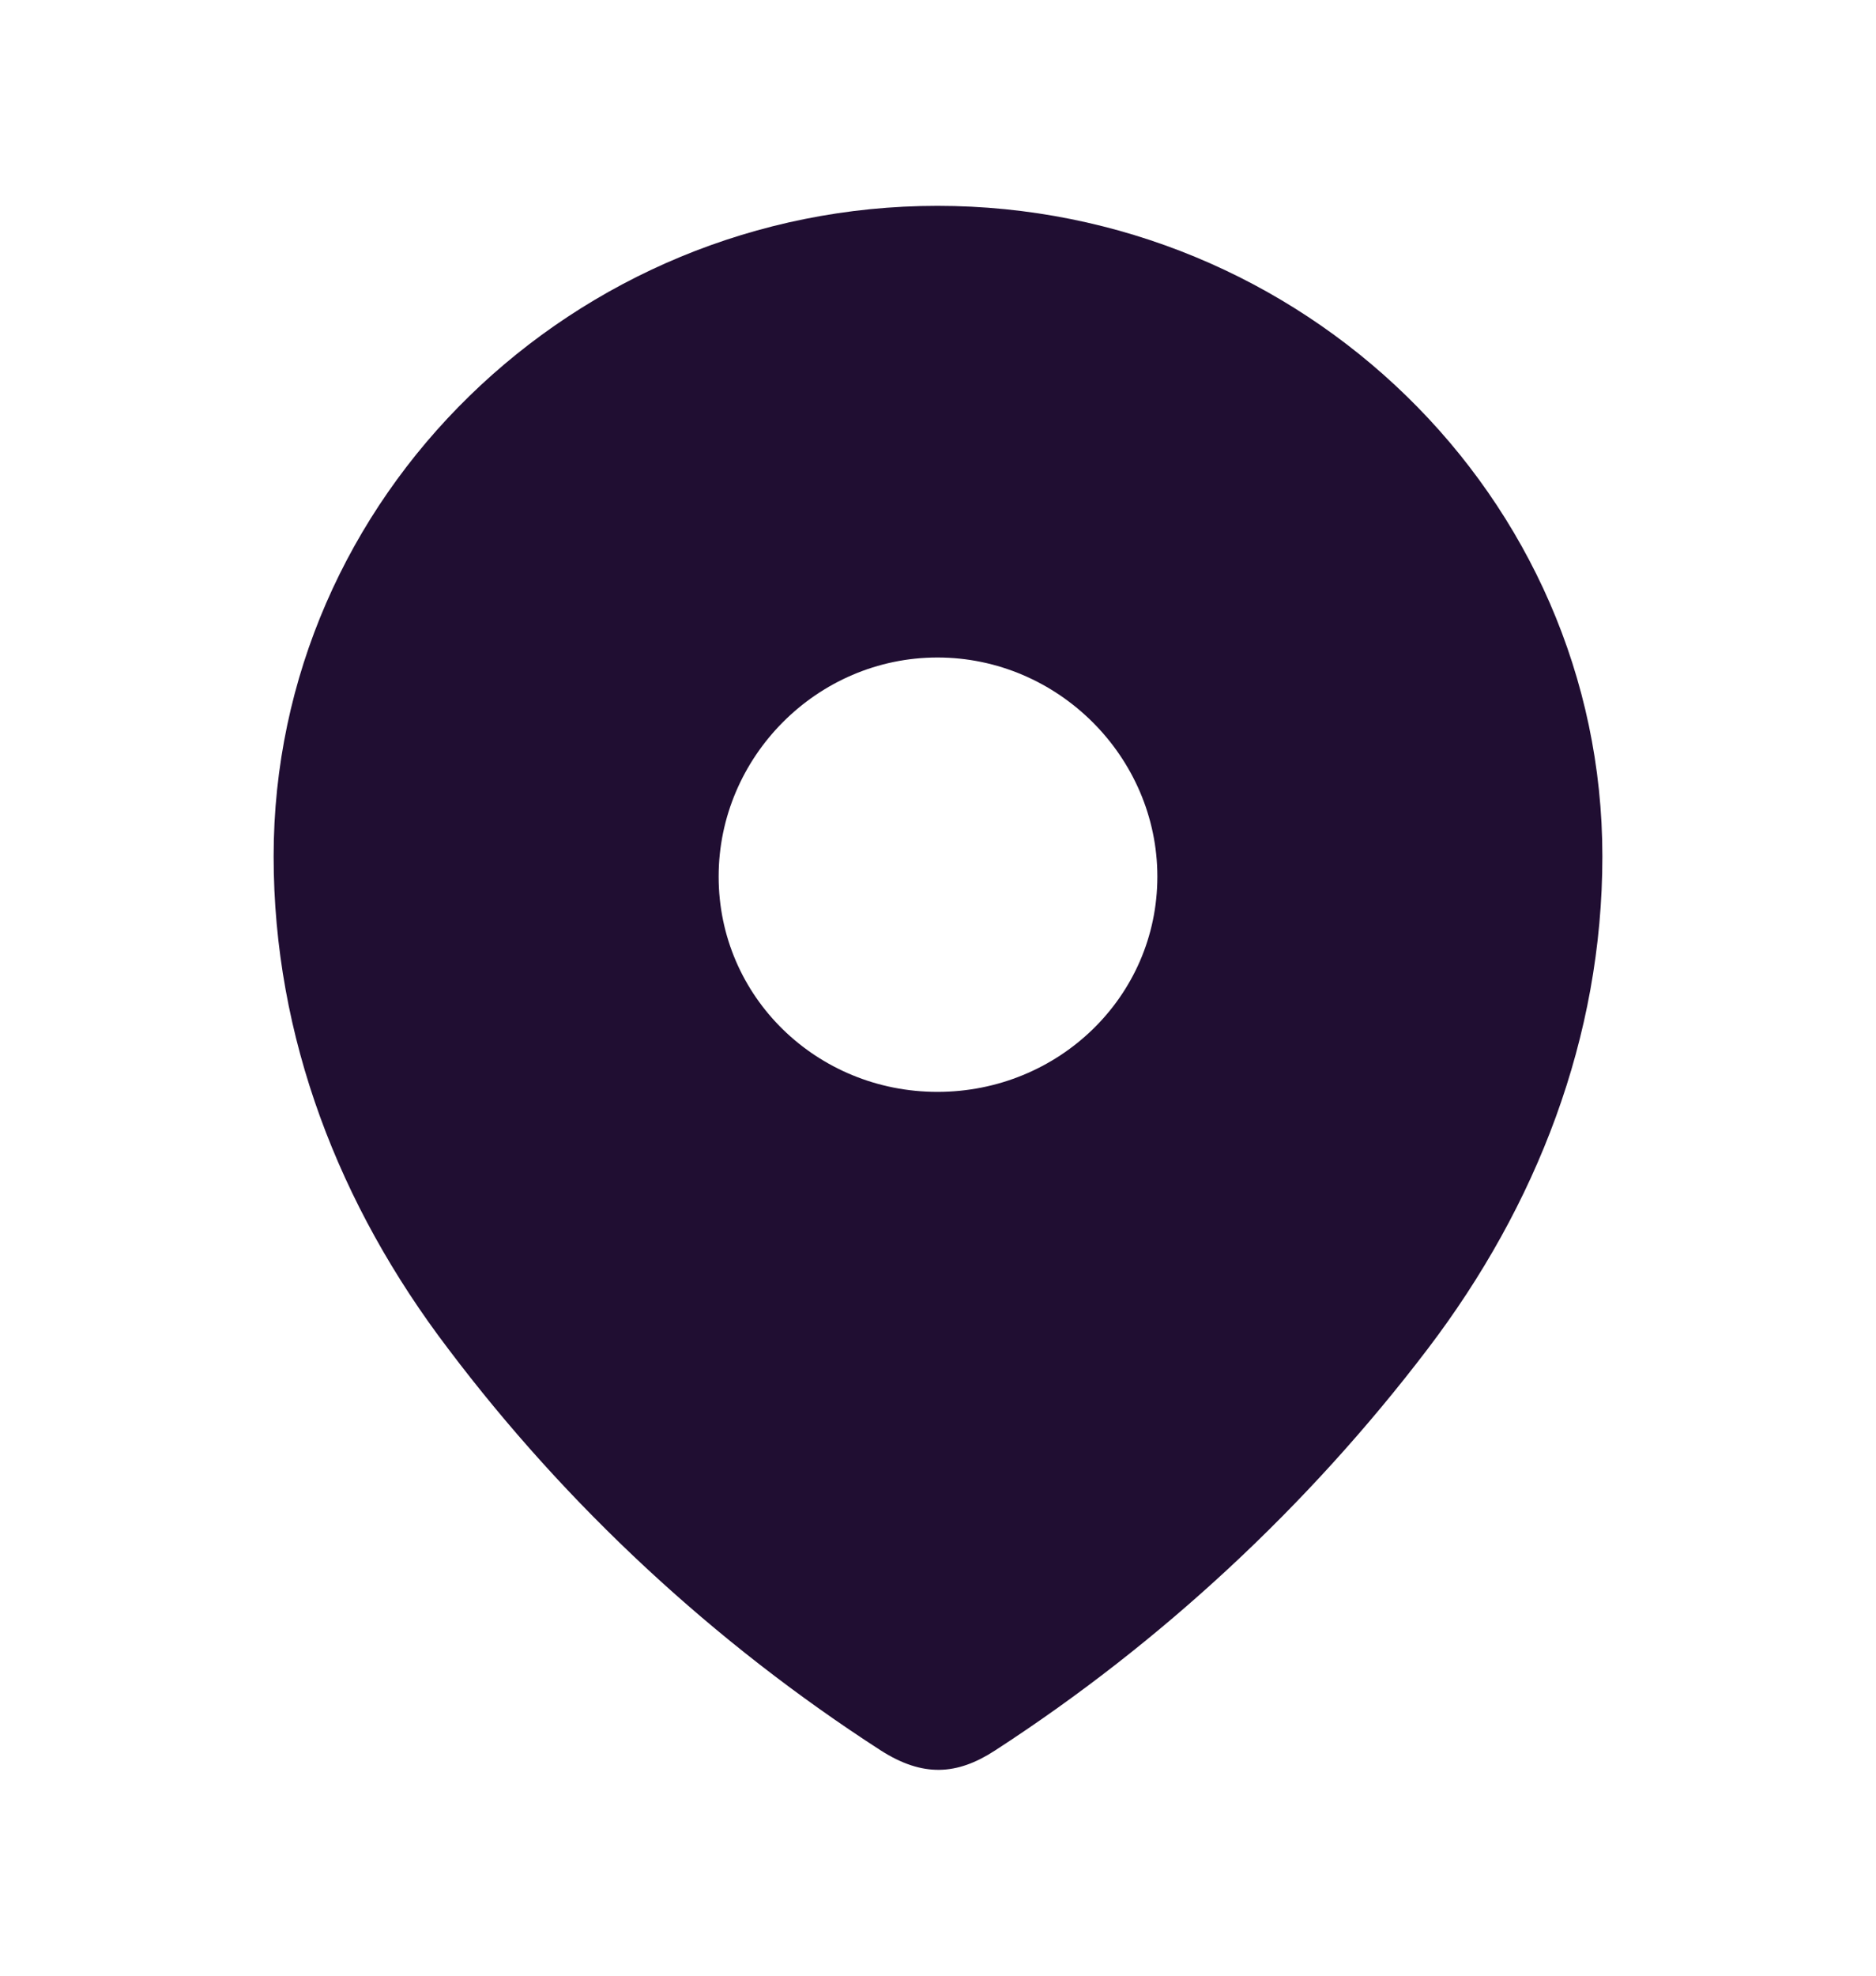 <svg width="19" height="20" viewBox="0 0 14 14" fill="none" xmlns="http://www.w3.org/2000/svg">
<path fill-rule="evenodd" clip-rule="evenodd" d="M2.042 6.019C2.042 3.335 4.284 1.167 6.996 1.167C9.716 1.167 11.958 3.335 11.958 6.019C11.958 7.371 11.466 8.626 10.657 9.69C9.764 10.864 8.664 11.886 7.425 12.689C7.141 12.874 6.886 12.888 6.574 12.689C5.329 11.886 4.228 10.864 3.343 9.69C2.533 8.626 2.042 7.371 2.042 6.019ZM5.363 6.17C5.363 7.069 6.097 7.776 6.996 7.776C7.896 7.776 8.637 7.069 8.637 6.17C8.637 5.278 7.896 4.536 6.996 4.536C6.097 4.536 5.363 5.278 5.363 6.17Z" fill="#200E32"/>
</svg>
